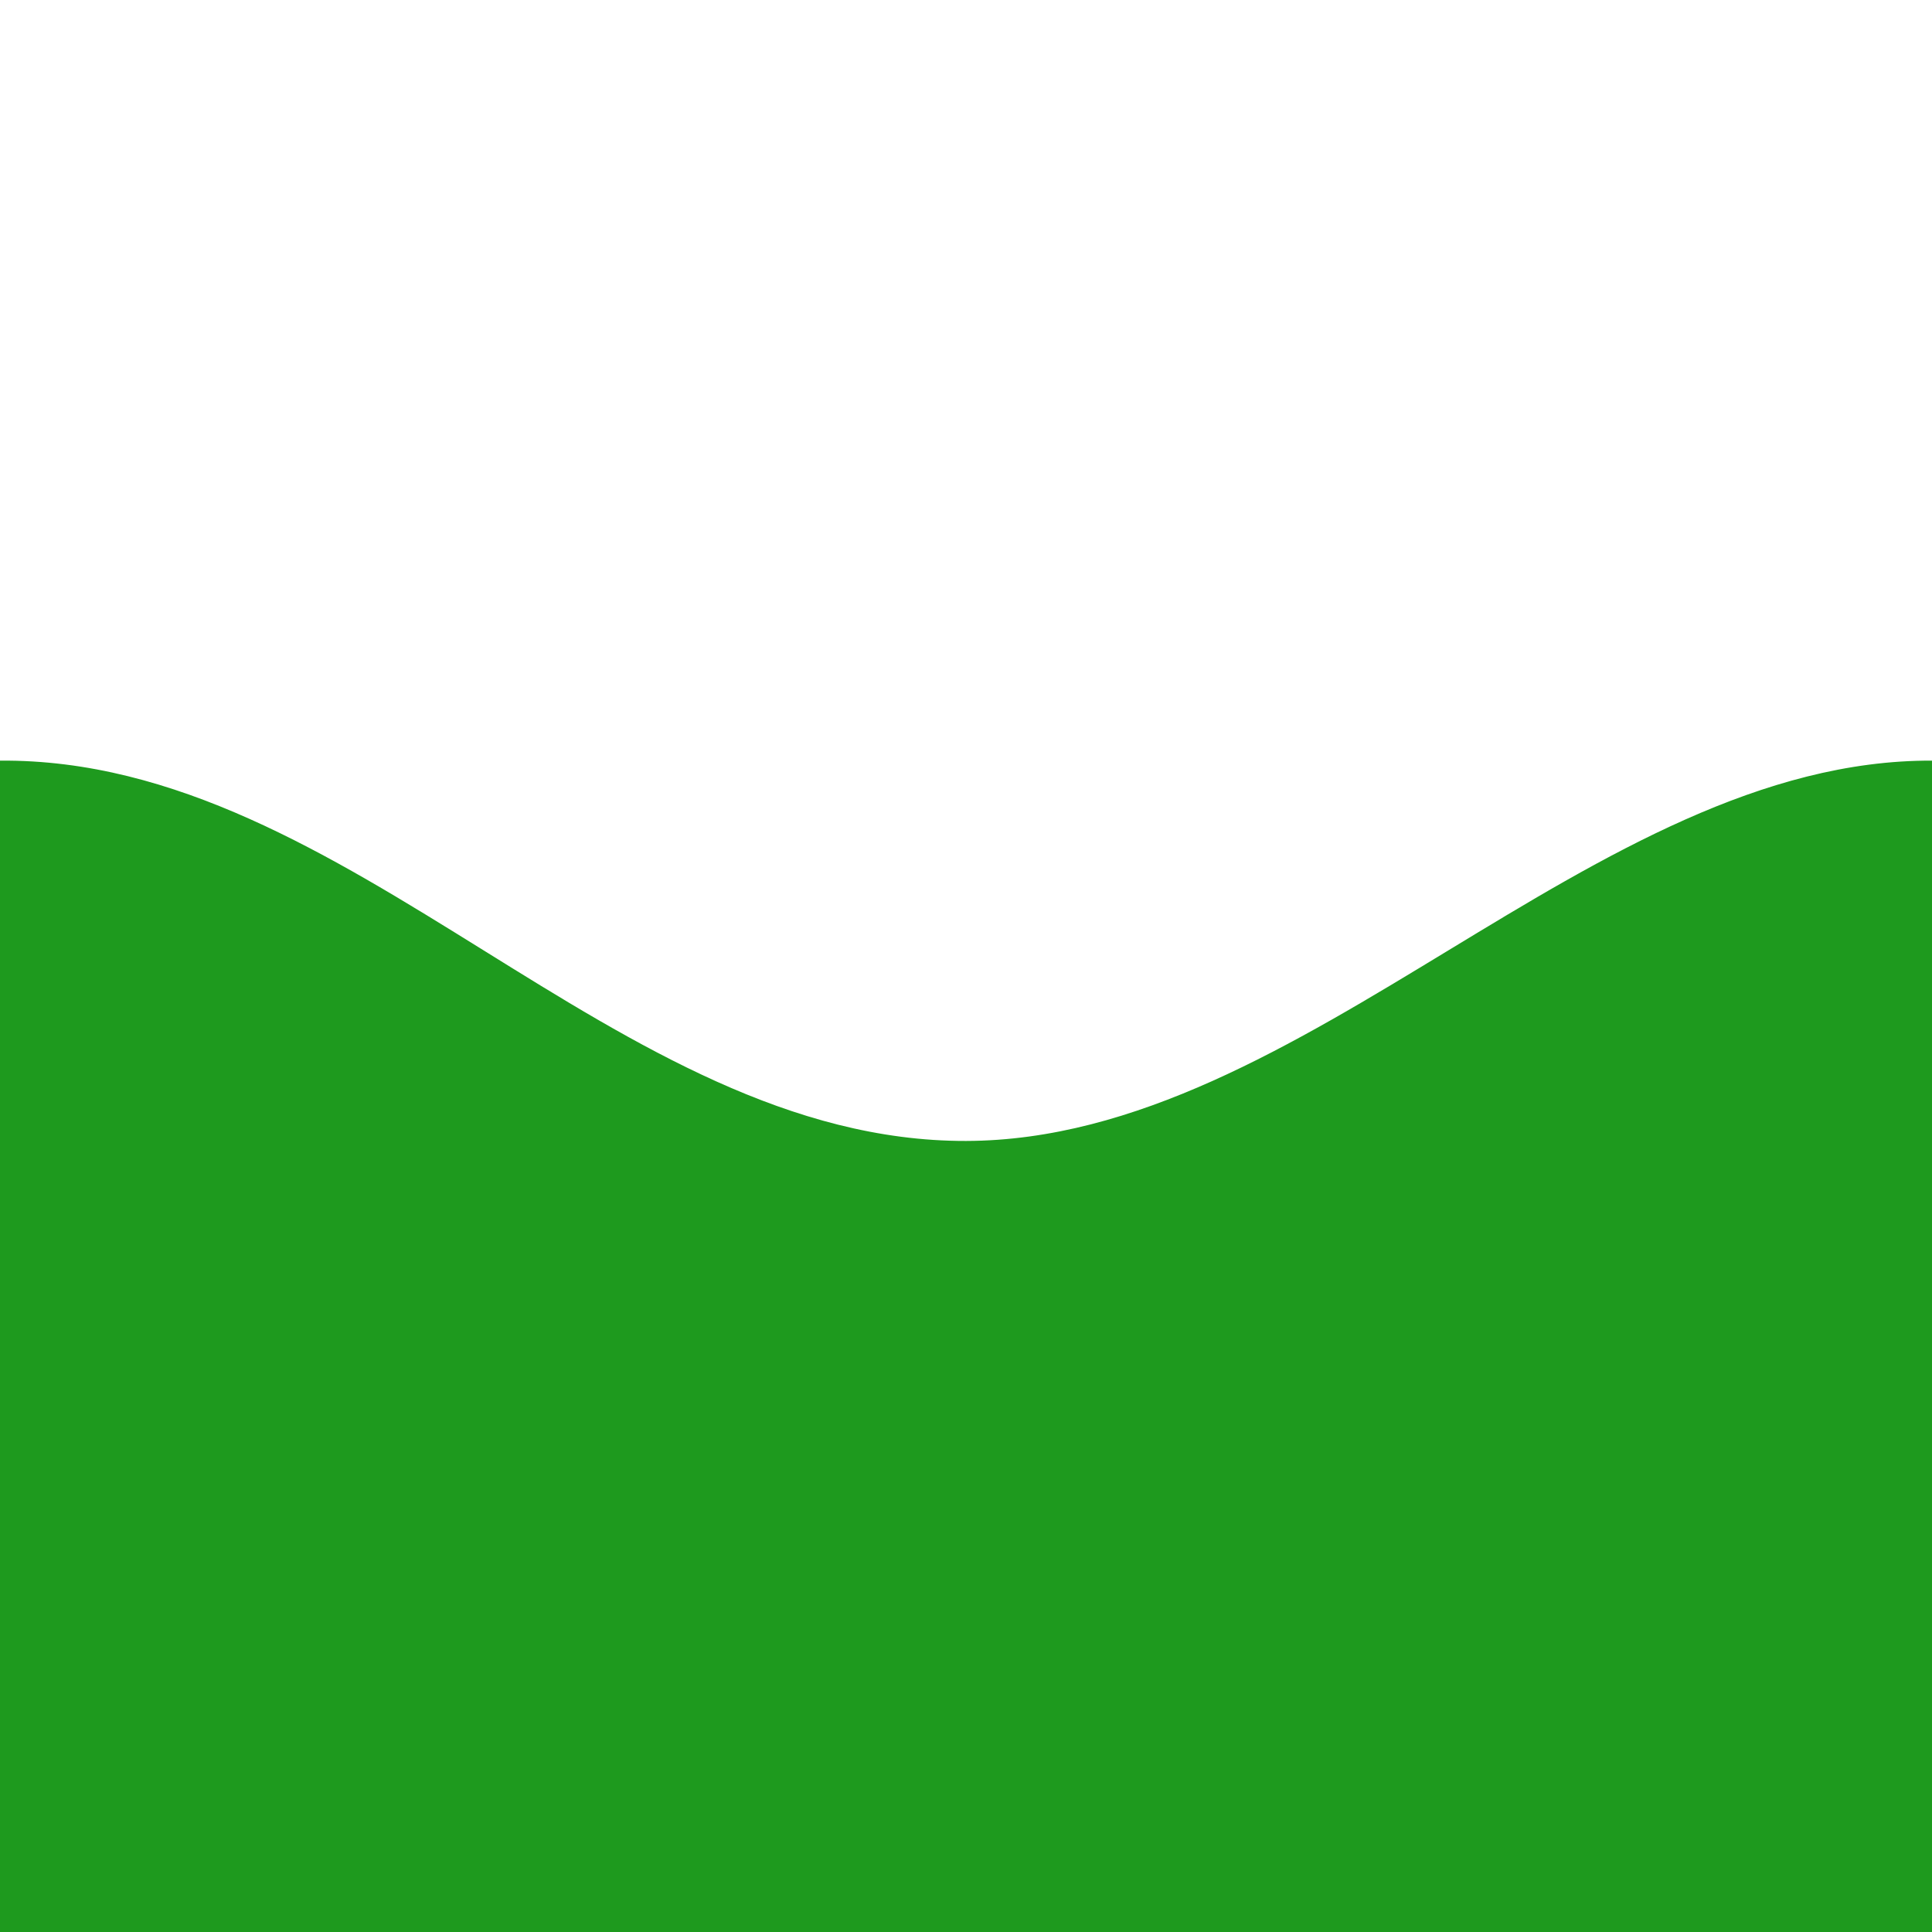 <svg width="48" height="48" viewBox="0 0 12.7 12.7" xml:space="preserve" xmlns="http://www.w3.org/2000/svg"><defs><clipPath clipPathUnits="userSpaceOnUse" id="a"><path style="fill:#1e9a1e;fill-opacity:1;stroke:none;stroke-width:.232;stroke-opacity:1" d="M0 0h12.7v12.7H0z"/></clipPath></defs><path style="fill:#1e9a1e;fill-opacity:1;stroke:none;stroke-width:.344px;stroke-linecap:butt;stroke-linejoin:miter;stroke-opacity:1" d="M-12.527 5.055s4.02 2.454 6.266 2.448C-3.999 7.496-2.26 5.019 0 5c2.307-.019 4.043 2.505 6.35 2.5 2.23-.005 4.12-2.509 6.35-2.5 2.237.009 4.032 2.503 6.27 2.503 2.187 0 3.91-2.395 6.098-2.393C27.198 5.112 31 7.448 31 7.448V16h-44V5.055z" clip-path="url(#a)"/></svg>